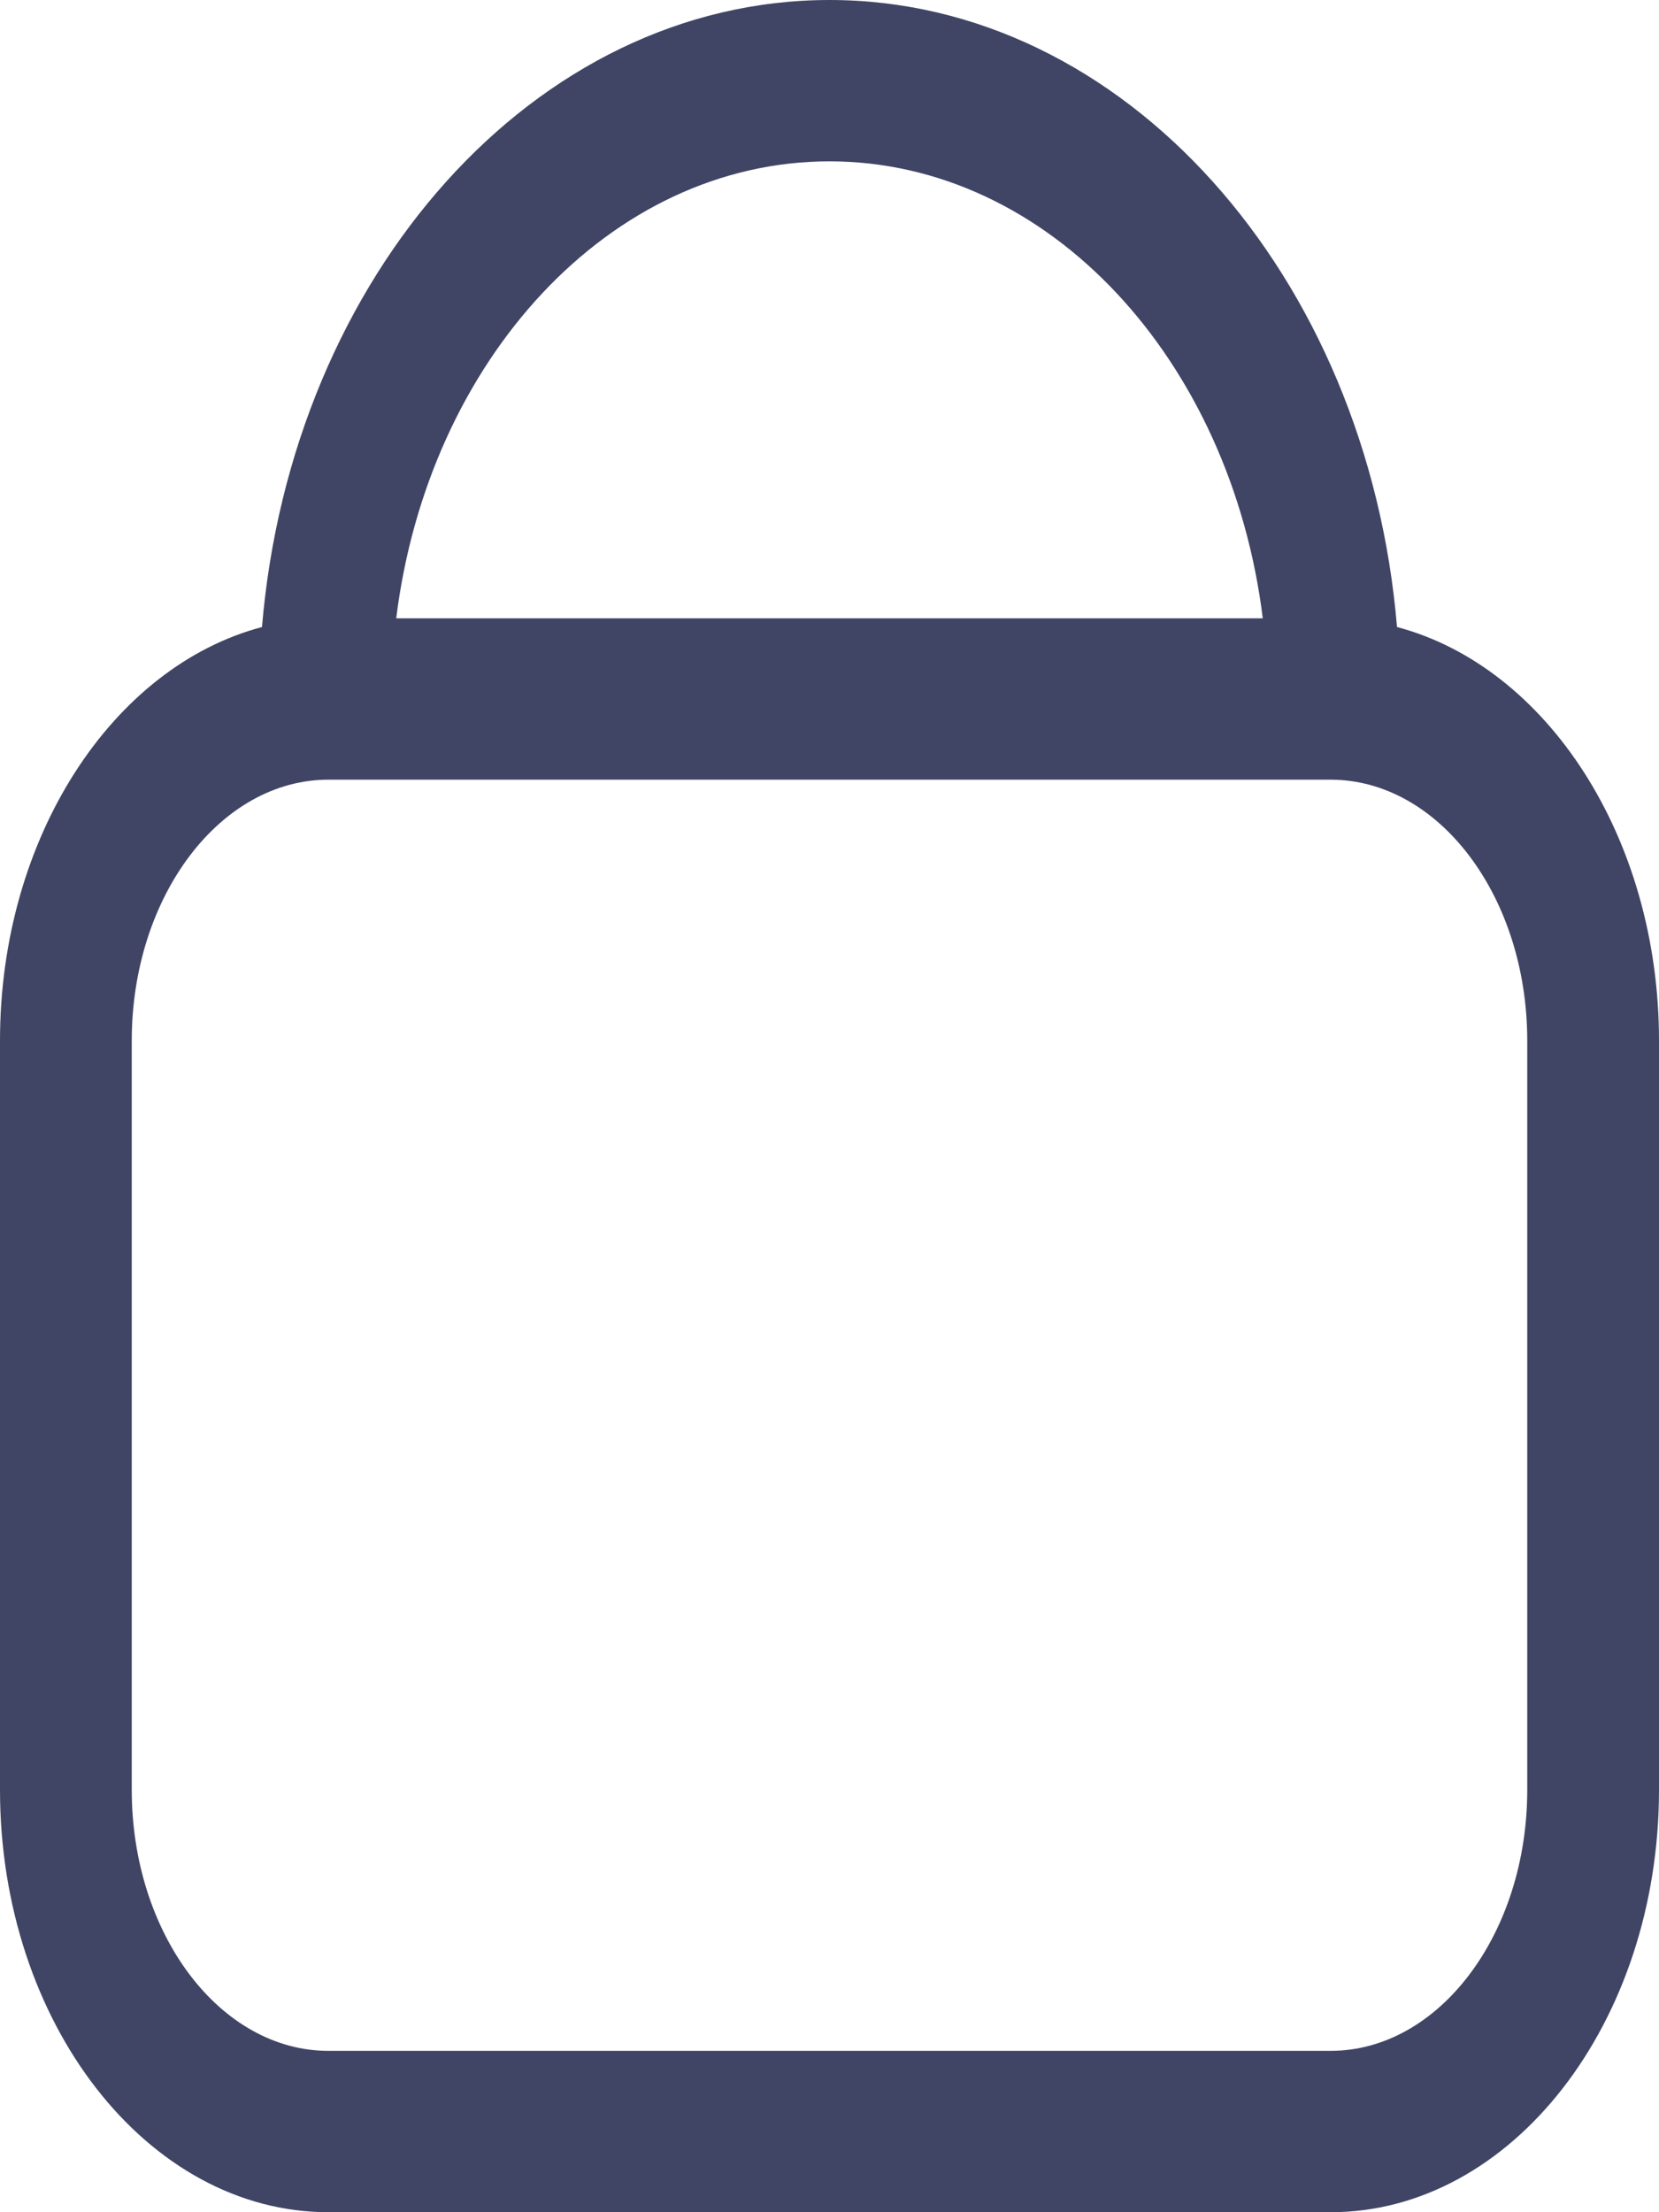 <svg width="12" height="16" viewBox="0 0 12 16" fill="none" xmlns="http://www.w3.org/2000/svg">
<path d="M10.105 4.535C9.892 1.991 8.132 0 6 0C3.868 0 2.108 1.991 1.895 4.535C0.815 4.821 0 6.054 0 7.527V12.945C0 14.63 1.066 16 2.376 16H9.624C10.934 16 12 14.63 12 12.945V7.527C12 6.054 11.185 4.821 10.105 4.535ZM6 1.167C7.588 1.167 8.903 2.605 9.134 4.472H2.866C3.097 2.605 4.412 1.167 6 1.167ZM11.047 12.945C11.047 13.986 10.409 14.833 9.624 14.833H2.376C1.591 14.833 0.953 13.986 0.953 12.945V7.527C0.953 6.486 1.591 5.639 2.376 5.639H9.624C10.409 5.639 11.047 6.486 11.047 7.527V12.945Z" fill="#404565"/>
</svg>

